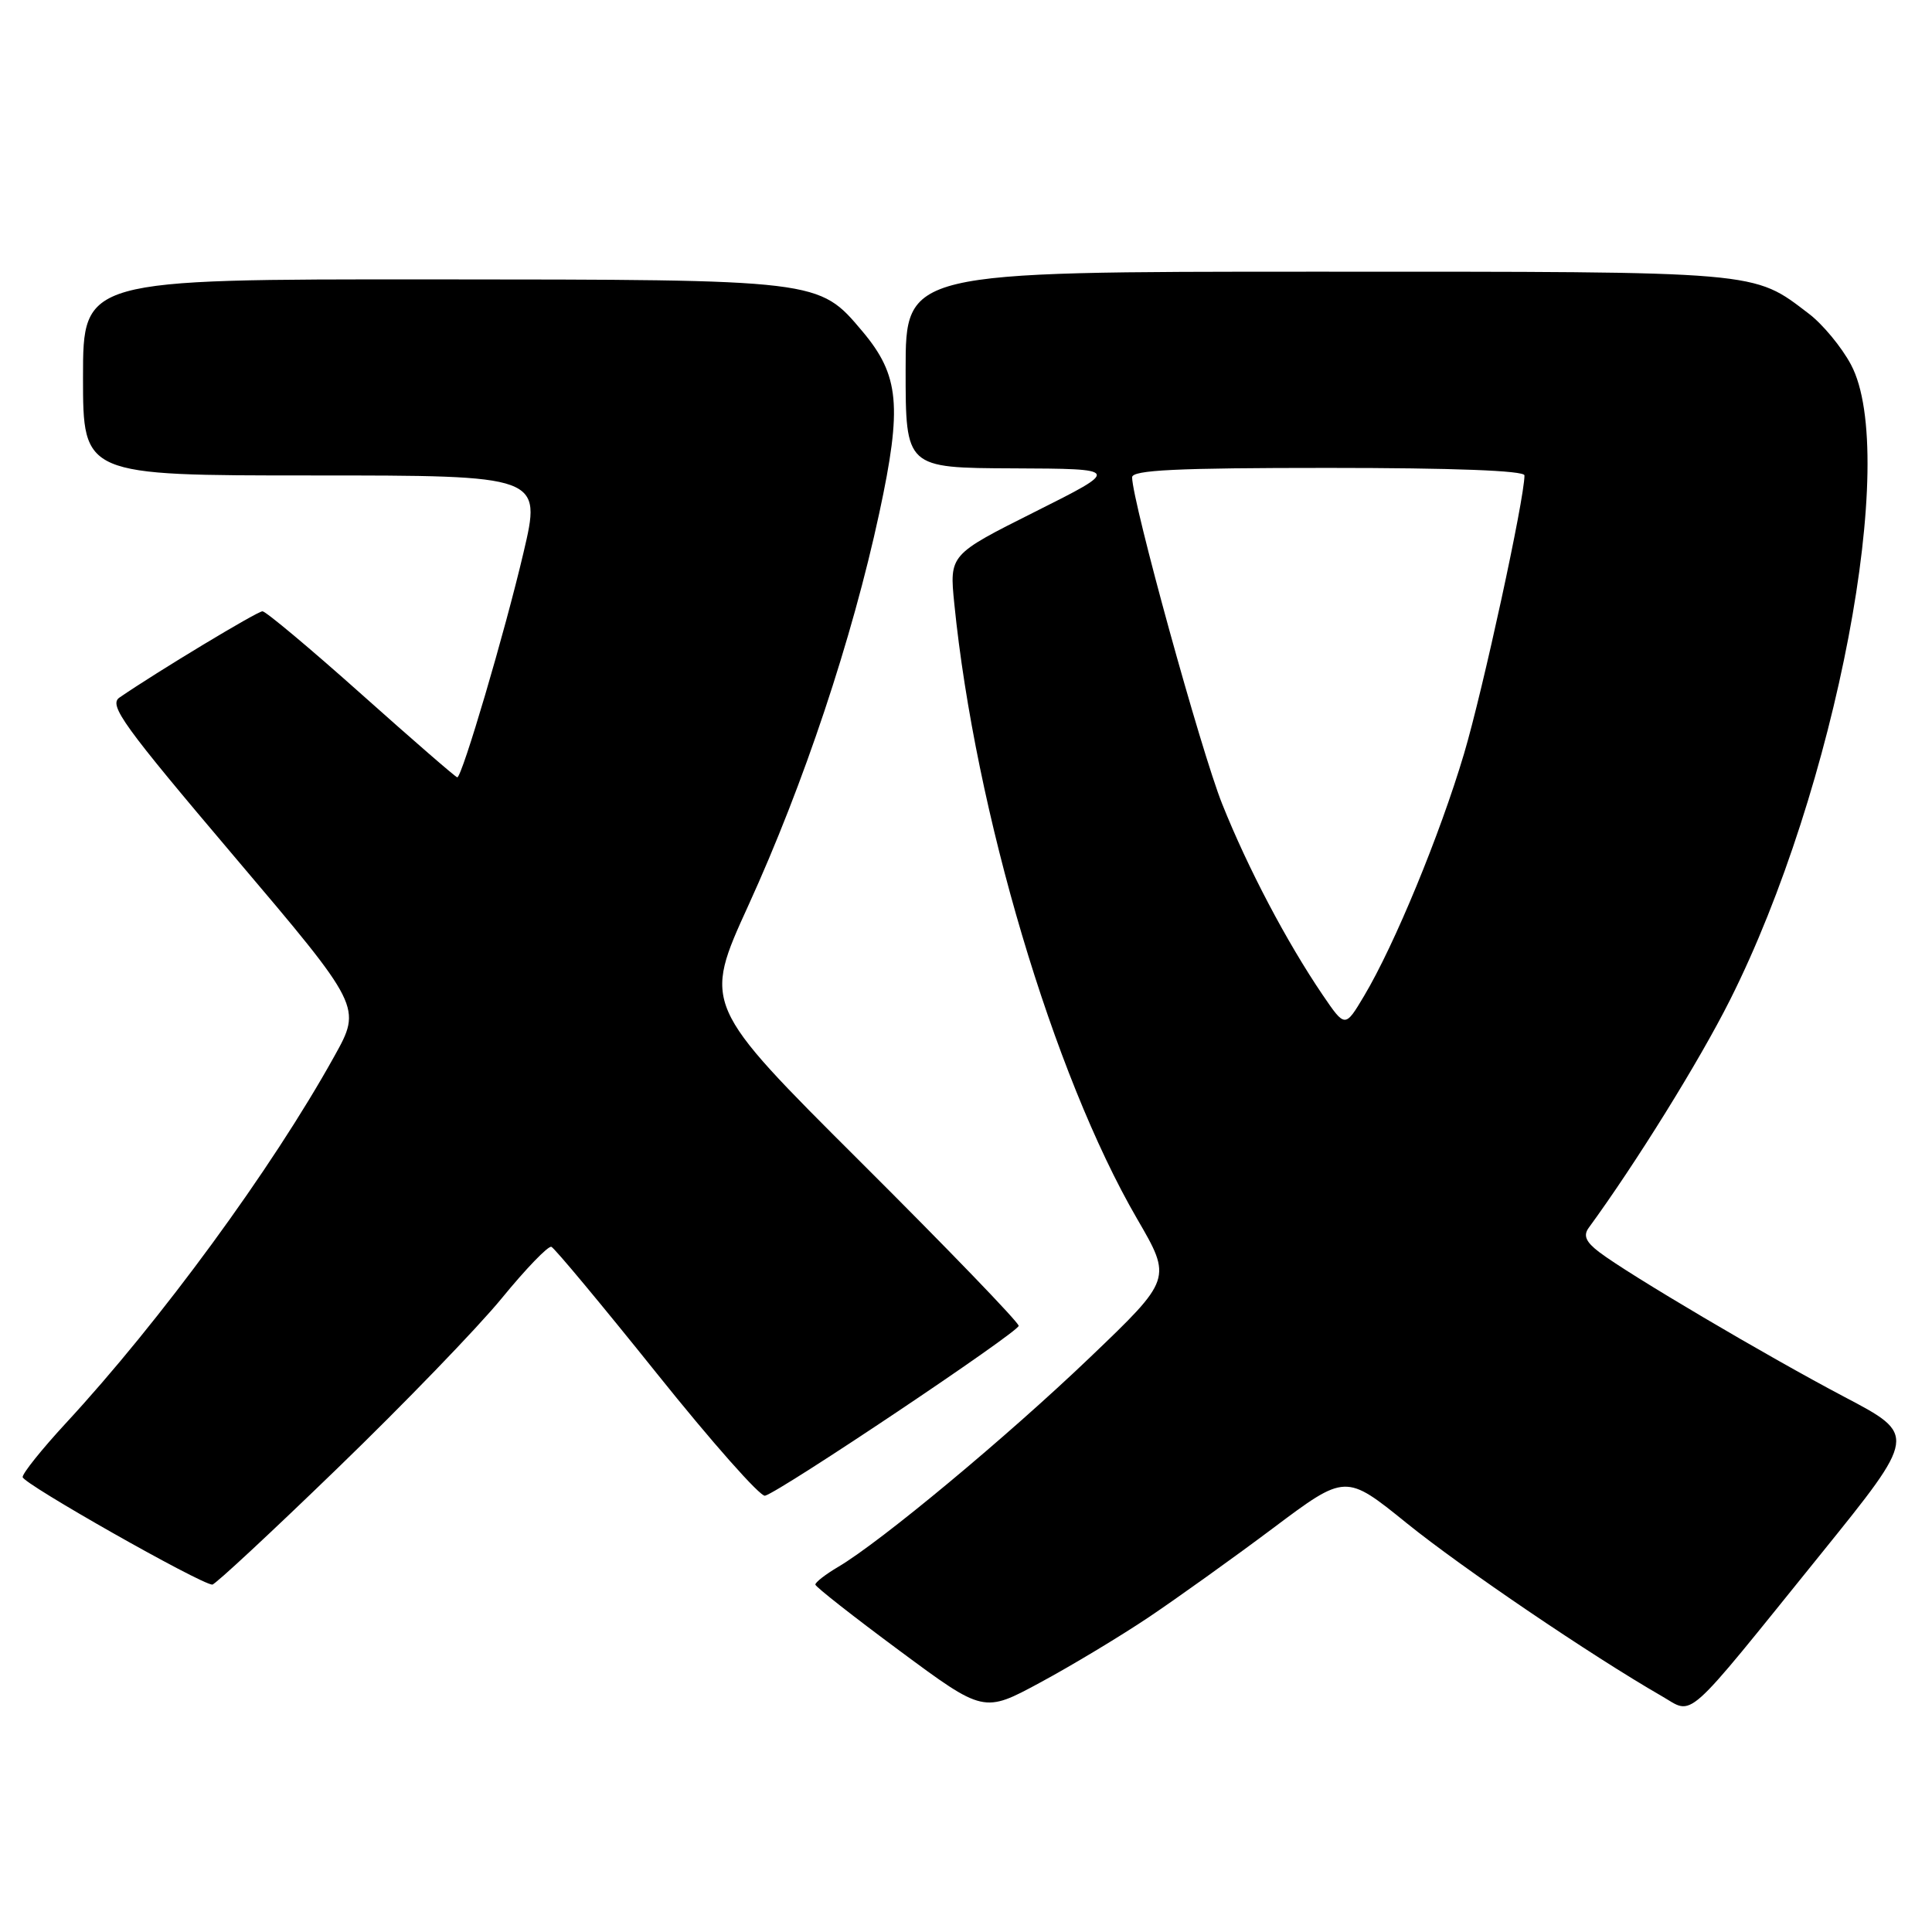 <?xml version="1.0" encoding="UTF-8" standalone="no"?>
<!DOCTYPE svg PUBLIC "-//W3C//DTD SVG 1.1//EN" "http://www.w3.org/Graphics/SVG/1.1/DTD/svg11.dtd" >
<svg xmlns="http://www.w3.org/2000/svg" xmlns:xlink="http://www.w3.org/1999/xlink" version="1.1" viewBox="0 0 256 256">
 <g >
 <path fill="currentColor"
d=" M 152.23 214.28 C 156.02 211.73 163.44 206.42 168.71 202.47 C 178.30 195.28 178.30 195.28 186.40 201.83 C 193.75 207.77 210.89 219.39 220.15 224.72 C 224.53 227.23 222.81 228.77 241.34 205.83 C 254.00 190.15 254.00 190.15 244.40 185.10 C 234.07 179.66 215.78 168.86 211.89 165.90 C 210.14 164.57 209.77 163.72 210.50 162.71 C 216.78 154.11 225.18 140.58 229.23 132.51 C 243.28 104.58 251.70 60.36 245.26 48.31 C 244.03 46.00 241.53 42.98 239.71 41.59 C 232.21 35.87 233.68 36.00 174.53 36.00 C 120.00 36.00 120.00 36.00 120.00 49.00 C 120.00 62.00 120.00 62.00 134.25 62.06 C 148.50 62.12 148.50 62.12 137.15 67.81 C 125.80 73.50 125.80 73.50 126.45 80.00 C 129.22 107.57 139.55 142.34 150.66 161.48 C 155.30 169.46 155.30 169.46 144.40 179.89 C 133.40 190.41 116.75 204.26 111.08 207.61 C 109.38 208.61 108.02 209.67 108.04 209.97 C 108.06 210.26 113.09 214.21 119.21 218.74 C 130.35 226.99 130.35 226.99 137.84 222.94 C 141.96 220.72 148.44 216.82 152.23 214.28 Z  M 44.72 194.55 C 53.50 186.06 63.30 175.92 66.49 172.02 C 69.68 168.12 72.63 165.06 73.06 165.21 C 73.48 165.37 79.77 172.93 87.04 182.00 C 94.30 191.07 100.75 198.36 101.37 198.19 C 103.44 197.63 134.96 176.51 134.98 175.68 C 134.99 175.22 125.58 165.47 114.07 154.00 C 93.15 133.15 93.15 133.15 99.17 119.96 C 106.51 103.87 112.91 84.69 116.51 67.98 C 119.56 53.81 119.18 49.74 114.27 43.90 C 108.47 37.02 108.70 37.05 57.25 37.02 C 11.00 37.00 11.00 37.00 11.00 50.00 C 11.00 63.00 11.00 63.00 41.38 63.00 C 71.77 63.00 71.77 63.00 69.36 73.25 C 66.90 83.75 61.22 103.00 60.59 103.00 C 60.39 103.00 54.69 98.05 47.91 92.00 C 41.13 85.95 35.22 81.00 34.78 81.00 C 34.09 81.00 20.82 89.00 15.83 92.43 C 14.37 93.43 16.30 96.10 31.05 113.50 C 47.94 133.42 47.94 133.42 44.30 139.96 C 36.02 154.89 21.26 175.04 8.68 188.63 C 5.56 192.01 3.00 195.20 3.00 195.72 C 3.00 196.57 26.51 209.89 28.13 209.97 C 28.48 209.99 35.94 203.05 44.72 194.55 Z  M 175.27 131.85 C 170.48 124.79 165.35 115.05 161.95 106.54 C 159.14 99.52 150.05 66.54 150.01 63.25 C 150.00 62.28 155.86 62.00 176.00 62.00 C 192.55 62.00 202.00 62.36 202.00 62.99 C 202.00 66.10 196.50 91.43 193.99 99.88 C 190.80 110.61 184.77 125.23 180.74 131.98 C 178.23 136.19 178.23 136.19 175.27 131.85 Z "/>
</g>
</svg>